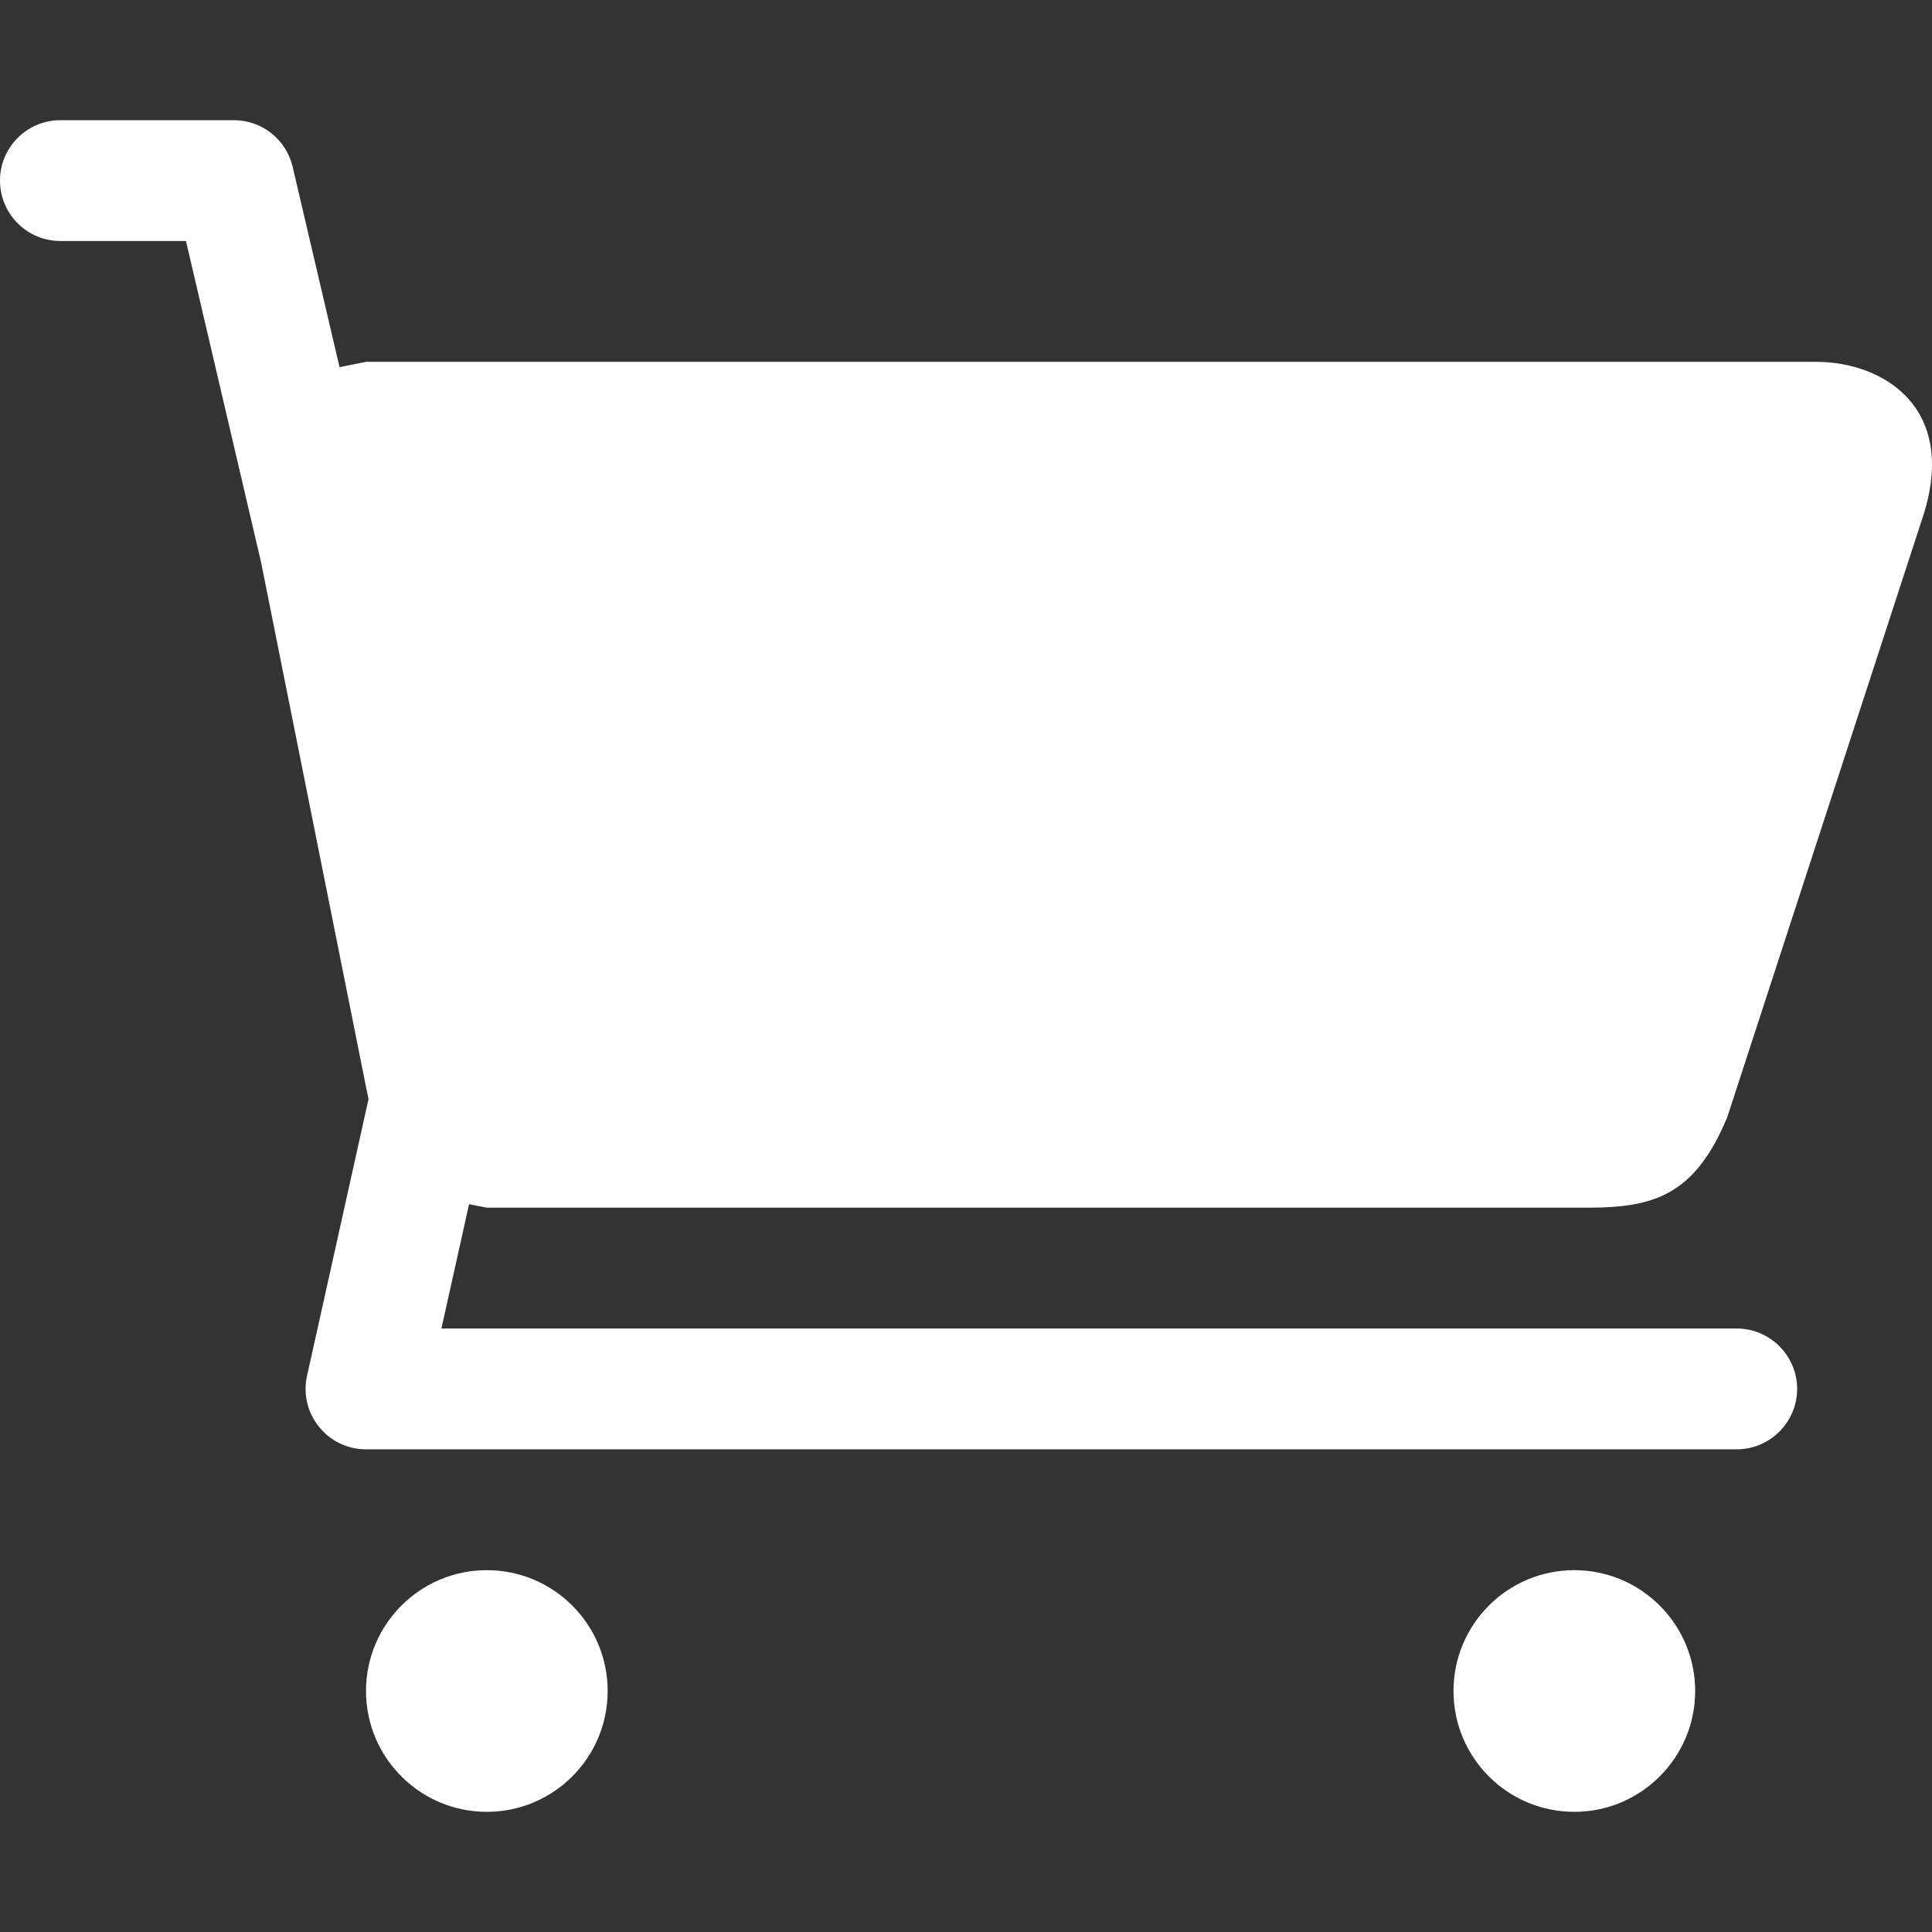 <?xml version="1.0" encoding="iso-8859-1"?>
<!-- Generator: Adobe Illustrator 19.0.0, SVG Export Plug-In . SVG Version: 6.00 Build 0)  -->
<svg xmlns="http://www.w3.org/2000/svg" xmlns:xlink="http://www.w3.org/1999/xlink" version="1.1" id="Capa_1" x="0px" y="0px" viewBox="0 0 508.169 508.169" style="enable-background:new 0 0 508.169 508.169;" xml:space="preserve" width="512px" height="512px">
<rect x="0" y="0" width="508.169" height="508.169" fill="#333333" stroke="none"/>
<g>
	<g>
		<g>
			<path d="M123.38,316.728l-7.278,32.704H456.81c8.74,0,15.891,7.151,15.891,15.891     s-7.151,15.891-15.891,15.891H96.269c-4.831,0-9.376-2.161-12.395-5.975c-3.019-3.719-4.164-8.645-3.115-13.349l16.177-72.814     l-0.667-3.21L68.65,147.804L48.913,63.39H15.891C7.087,63.39,0,56.27,0,47.499s7.119-15.891,15.891-15.891h45.608     c7.405,0,13.794,5.085,15.478,12.268l12.332,52.695l6.96-1.398h381.39c17.607,0,37.249,11.918,28.255,40.3l-51.583,158.34     c-8.454,20.373-19.069,23.837-36.55,23.837H128.052L123.38,316.728z M128.052,412.997c-17.544,0-31.782,14.239-31.782,31.782     c0,17.544,14.239,31.782,31.782,31.782s31.782-14.239,31.782-31.782C159.834,427.236,145.596,412.997,128.052,412.997z      M414.094,412.997c-17.576,0-31.783,14.239-31.783,31.782c0,17.544,14.207,31.782,31.783,31.782     c17.512,0,31.782-14.239,31.782-31.782C445.876,427.236,431.606,412.997,414.094,412.997z" fill="#FFFFFF"/>
		</g>
	</g>
</g>
<g>
</g>
<g>
</g>
<g>
</g>
<g>
</g>
<g>
</g>
<g>
</g>
<g>
</g>
<g>
</g>
<g>
</g>
<g>
</g>
<g>
</g>
<g>
</g>
<g>
</g>
<g>
</g>
<g>
</g>
</svg>
